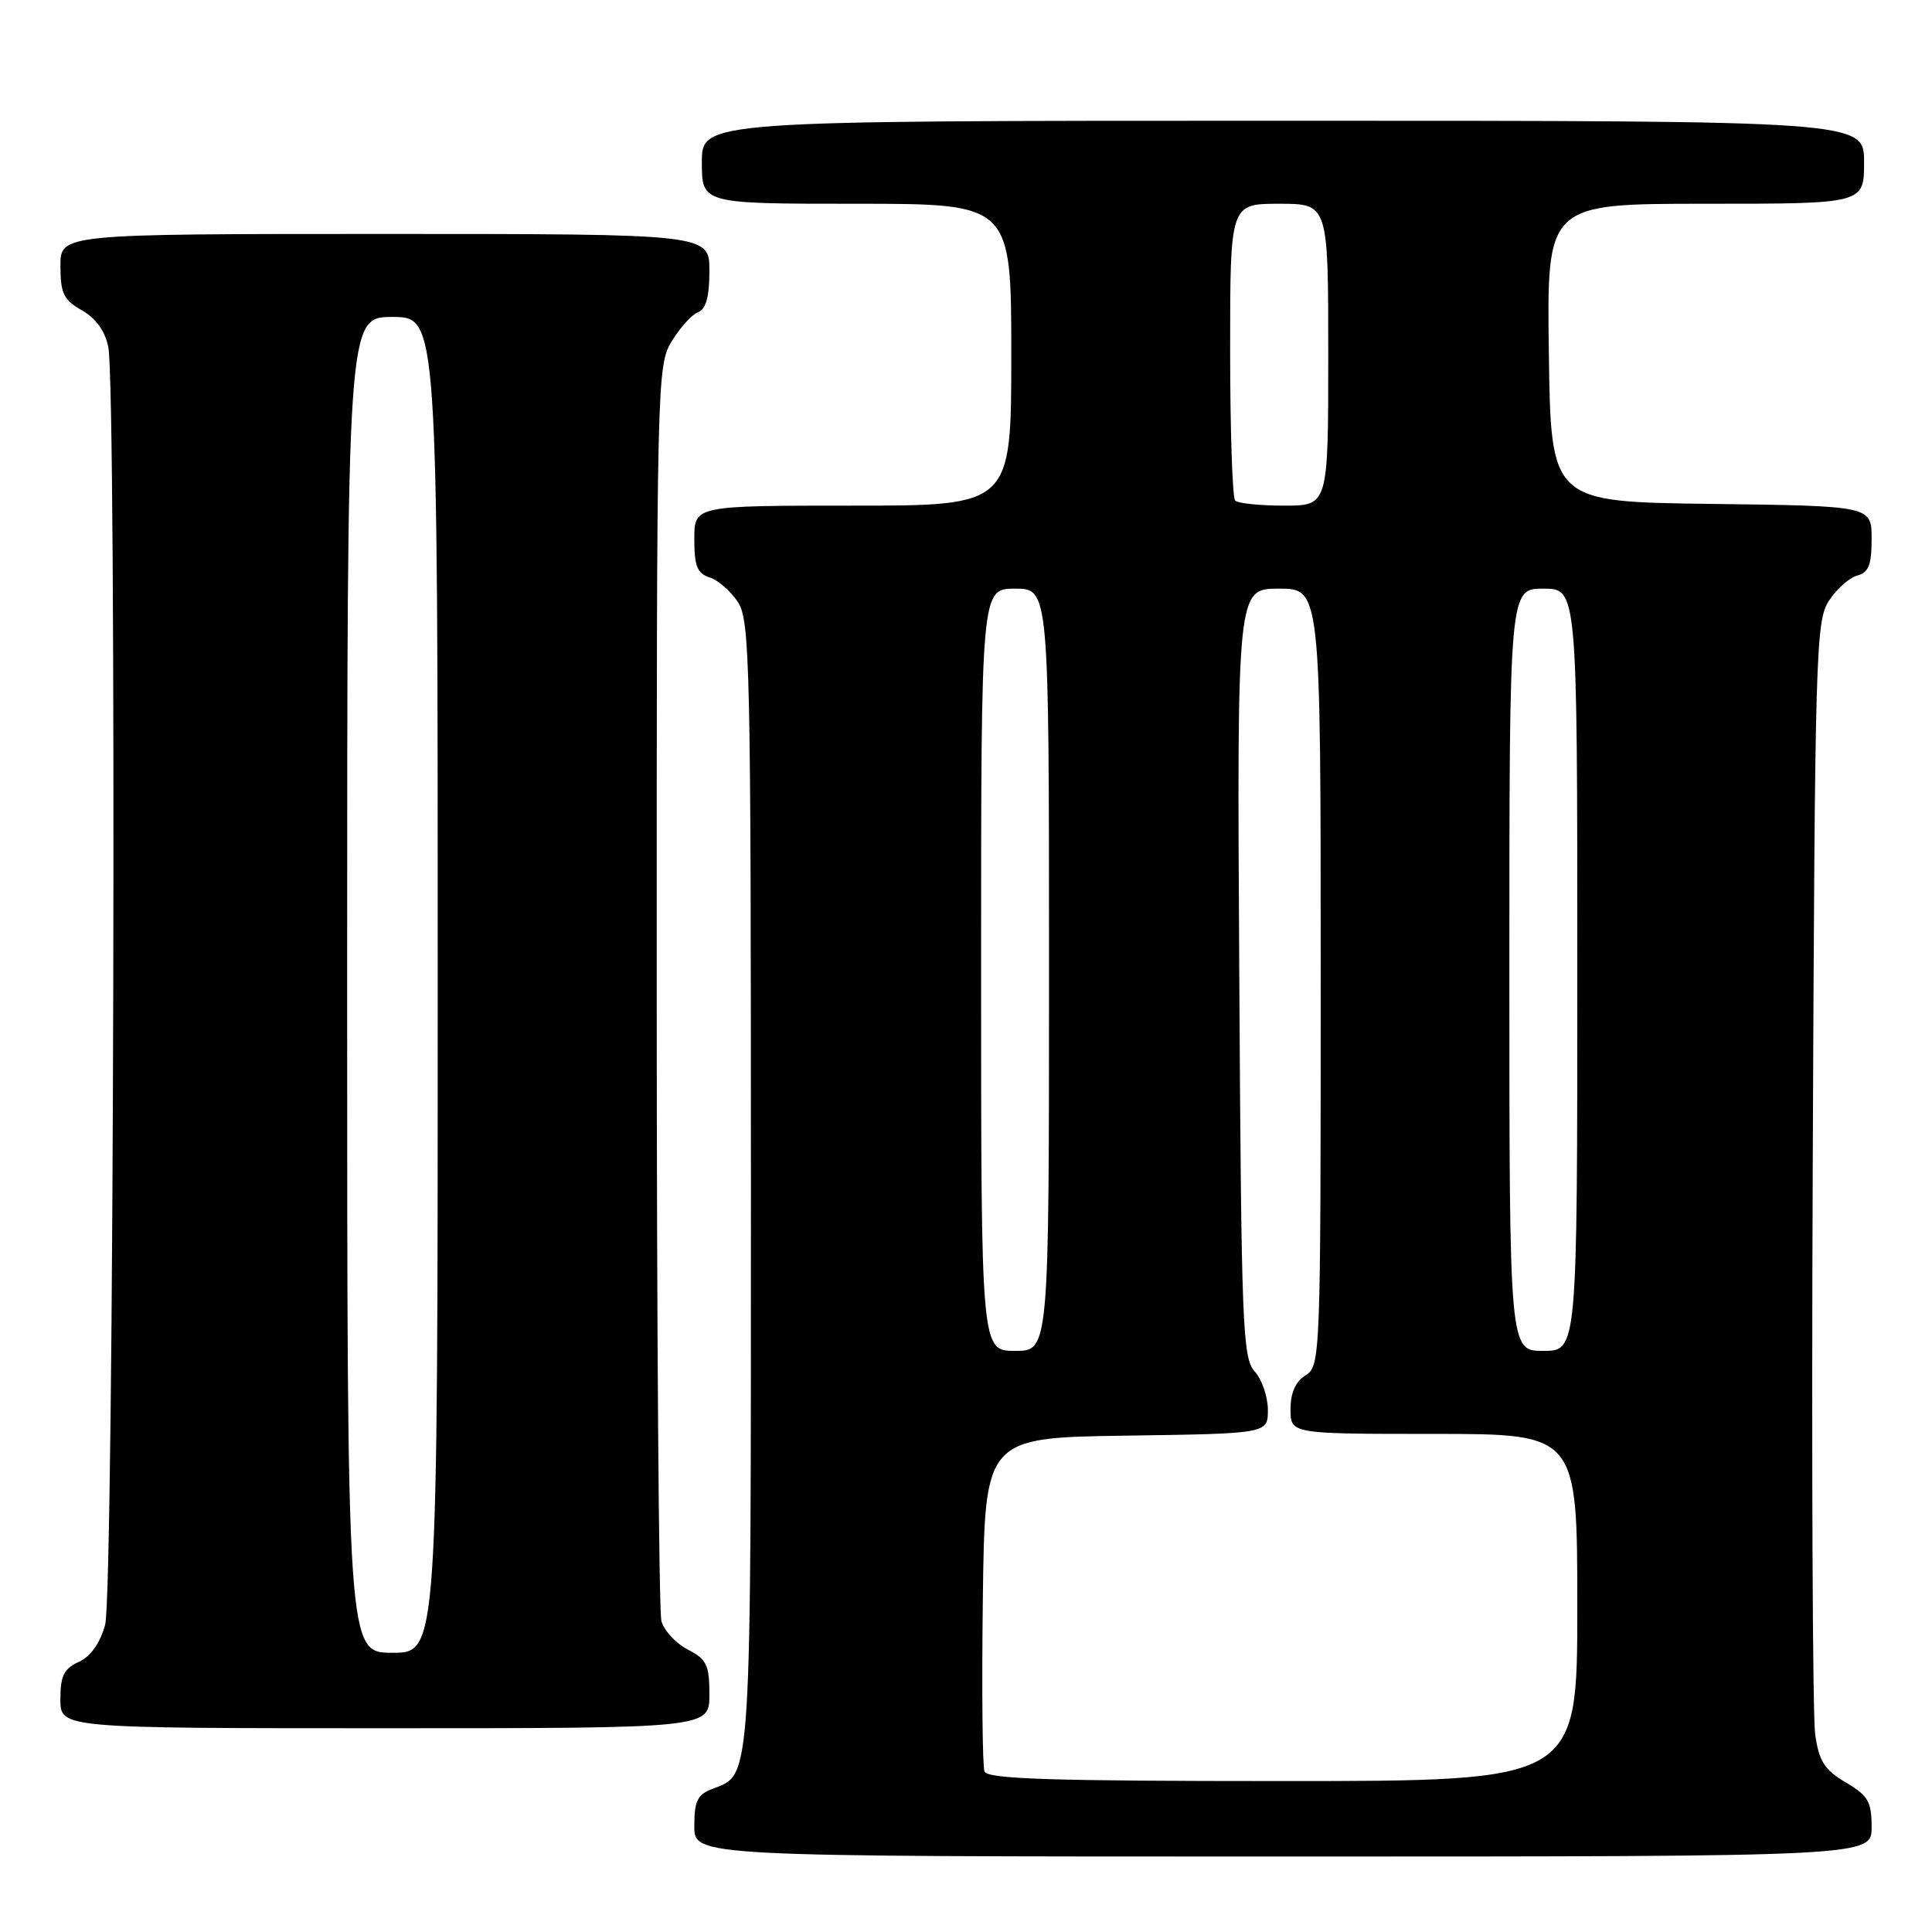 <?xml version="1.0" encoding="UTF-8" standalone="no"?>
<!DOCTYPE svg PUBLIC "-//W3C//DTD SVG 1.1//EN" "http://www.w3.org/Graphics/SVG/1.1/DTD/svg11.dtd" >
<svg xmlns="http://www.w3.org/2000/svg" xmlns:xlink="http://www.w3.org/1999/xlink" version="1.1" viewBox="0 0 256 256">
 <g >
 <path fill="currentColor"
d=" M 248.00 242.10 C 248.00 238.72 247.54 237.93 244.57 236.18 C 241.75 234.51 241.03 233.38 240.52 229.83 C 240.18 227.45 240.03 193.30 240.20 153.96 C 240.48 86.29 240.60 82.26 242.35 79.59 C 243.37 78.03 245.06 76.54 246.10 76.26 C 247.60 75.87 248.00 74.85 248.00 71.40 C 248.00 67.04 248.00 67.04 226.75 66.77 C 205.50 66.50 205.50 66.50 205.23 46.75 C 204.96 27.00 204.96 27.00 225.98 27.00 C 247.00 27.00 247.00 27.00 247.00 21.50 C 247.00 16.00 247.00 16.00 170.00 16.00 C 93.00 16.00 93.00 16.00 93.00 21.50 C 93.00 27.00 93.00 27.00 113.50 27.00 C 134.00 27.00 134.00 27.00 134.00 47.00 C 134.00 67.00 134.00 67.00 113.00 67.00 C 92.00 67.00 92.00 67.00 92.00 71.43 C 92.00 75.01 92.39 75.99 94.03 76.51 C 95.14 76.86 96.83 78.34 97.78 79.78 C 99.37 82.21 99.50 88.08 99.50 156.96 C 99.50 236.95 99.62 235.05 94.44 237.02 C 92.41 237.79 92.00 238.63 92.00 241.98 C 92.00 246.00 92.00 246.00 170.00 246.00 C 248.00 246.00 248.00 246.00 248.00 242.10 Z  M 94.00 224.53 C 94.00 220.61 93.64 219.87 91.13 218.57 C 89.55 217.75 87.98 216.05 87.64 214.79 C 87.30 213.53 87.02 175.60 87.02 130.50 C 87.01 50.22 87.05 48.43 89.01 45.22 C 90.11 43.41 91.68 41.67 92.51 41.36 C 93.55 40.96 94.00 39.31 94.00 35.89 C 94.00 31.00 94.00 31.00 51.00 31.00 C 8.00 31.00 8.00 31.00 8.01 35.25 C 8.01 38.87 8.43 39.74 10.85 41.12 C 12.71 42.17 13.92 43.86 14.35 45.99 C 15.49 51.70 15.10 211.10 13.93 215.30 C 13.26 217.73 12.00 219.50 10.44 220.21 C 8.47 221.11 8.00 222.06 8.00 225.16 C 8.00 229.00 8.00 229.00 51.00 229.00 C 94.00 229.00 94.00 229.00 94.00 224.53 Z  M 130.45 234.73 C 130.18 234.02 130.08 223.79 130.23 211.98 C 130.50 190.50 130.50 190.50 149.25 190.23 C 168.00 189.96 168.00 189.96 168.00 186.81 C 168.00 185.07 167.21 182.79 166.25 181.72 C 164.64 179.95 164.48 175.72 164.21 128.90 C 163.91 78.00 163.91 78.00 169.46 78.00 C 175.00 78.00 175.00 78.00 175.00 129.49 C 175.00 179.90 174.96 181.01 173.00 182.23 C 171.66 183.07 171.00 184.56 171.00 186.74 C 171.00 190.00 171.00 190.00 190.00 190.00 C 209.00 190.00 209.00 190.00 209.00 213.00 C 209.00 236.00 209.00 236.00 169.97 236.00 C 139.26 236.00 130.83 235.73 130.45 234.73 Z  M 130.00 128.50 C 130.00 78.00 130.00 78.00 134.50 78.00 C 139.00 78.00 139.00 78.00 139.00 128.50 C 139.00 179.00 139.00 179.00 134.50 179.00 C 130.00 179.00 130.00 179.00 130.00 128.50 Z  M 200.00 128.50 C 200.00 78.00 200.00 78.00 204.50 78.00 C 209.00 78.00 209.00 78.00 209.00 128.50 C 209.00 179.00 209.00 179.00 204.50 179.00 C 200.00 179.00 200.00 179.00 200.00 128.50 Z  M 163.67 66.33 C 163.30 65.97 163.00 56.97 163.00 46.33 C 163.00 27.00 163.00 27.00 169.50 27.00 C 176.00 27.00 176.00 27.00 176.00 47.00 C 176.00 67.00 176.00 67.00 170.17 67.00 C 166.96 67.00 164.03 66.70 163.67 66.33 Z  M 46.00 130.50 C 46.00 42.00 46.00 42.00 52.00 42.00 C 58.00 42.00 58.00 42.00 58.00 130.50 C 58.00 219.00 58.00 219.00 52.00 219.00 C 46.00 219.00 46.00 219.00 46.00 130.50 Z "/>
</g>
</svg>